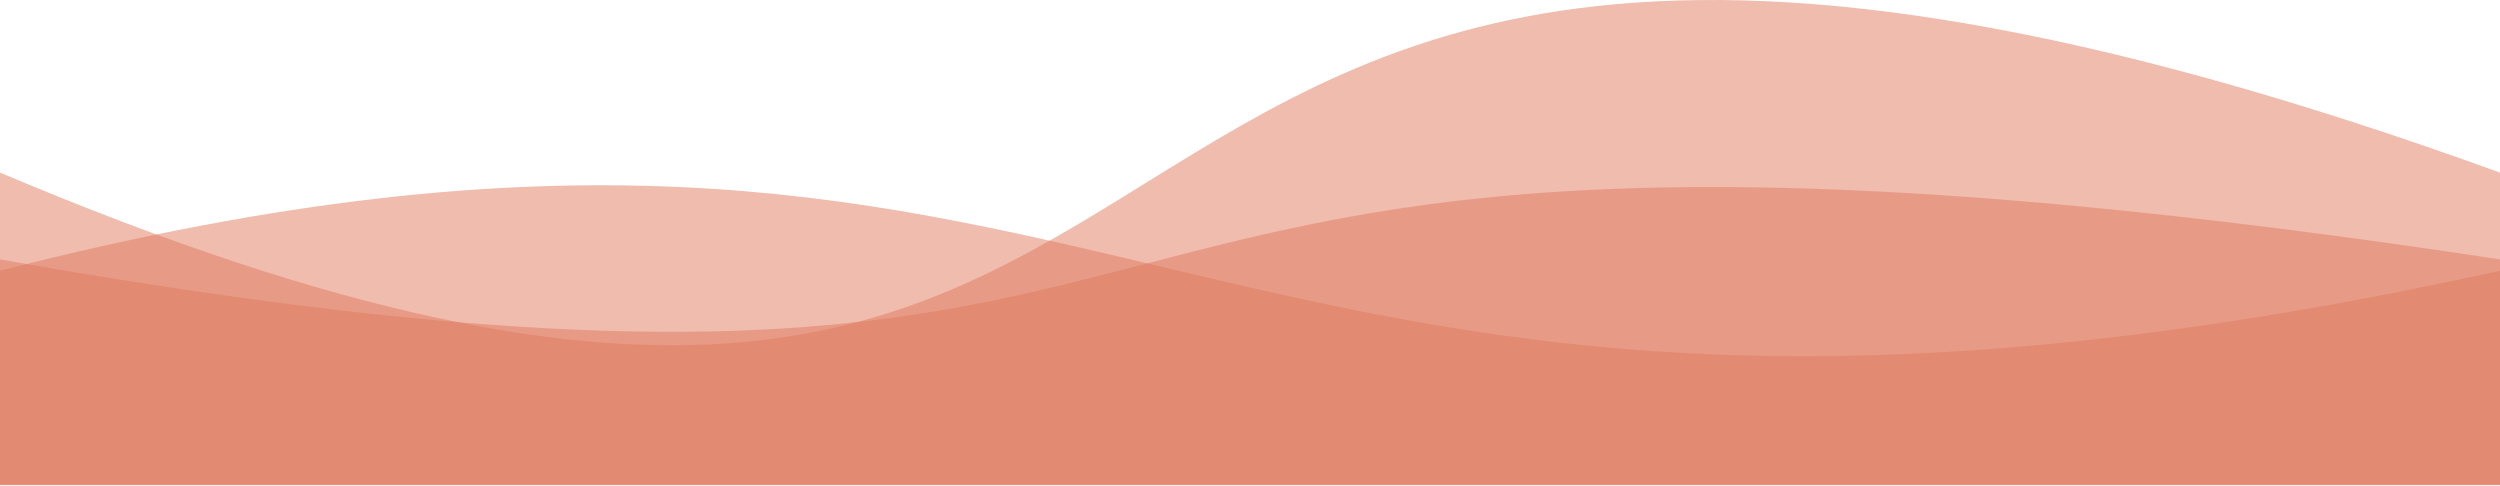 <!--<svg width="1440" height="234" viewBox="0 0 1440 234" fill="none" xmlns="http://www.w3.org/2000/svg">-->
<!--    <path fill-rule="evenodd" clip-rule="evenodd" d="M0 41.4894V234H1440L1440 41.4894C1139.37 -42.823 983.23 17.7655 826.896 78.4295C637.418 151.955 447.653 225.591 0 41.4894Z" fill="#E07A5F" fill-opacity="0.5"/>-->
<!--    <path fill-rule="evenodd" clip-rule="evenodd" d="M0 33V234H1440V53.5069C1074.07 73.6554 897.367 126.381 771.732 163.868C571.374 223.652 500.908 244.678 0 33Z" fill="#E07A5F" fill-opacity="0.5"/>-->
<!--    <path fill-rule="evenodd" clip-rule="evenodd" d="M0 110.931V234H1440L1440 110.931C992.347 279.242 802.583 211.921 613.104 144.702C456.77 89.2417 300.631 33.8501 0 110.931Z" fill="#E07A5F" fill-opacity="0.5"/>-->
<!--</svg>-->
<svg width="1440" height="280" viewBox="0 0 1440 280" fill="none" xmlns="http://www.w3.org/2000/svg">
    <path fill-rule="evenodd" clip-rule="evenodd" d="M0 99.425V279.422H1440V99.422C954.146 -76.81 801.865 17.489 659.802 105.462C524.233 189.413 397.969 267.602 0 99.425Z" fill="#E07A5F" fill-opacity="0.5"/>
    <path fill-rule="evenodd" clip-rule="evenodd" d="M0 149.43V279.422H1440V149.42C954.145 75.525 801.865 115.067 659.801 151.956C524.232 187.159 397.968 219.946 0 149.43Z" fill="#E07A5F" fill-opacity="0.5"/>
    <path fill-rule="evenodd" clip-rule="evenodd" d="M0 155.931V279H1440L1440 155.931C1045.09 242.81 851.414 196.878 668.442 153.486C492.333 111.721 326.144 72.309 0 155.931Z" fill="#E07A5F" fill-opacity="0.5"/>
</svg>